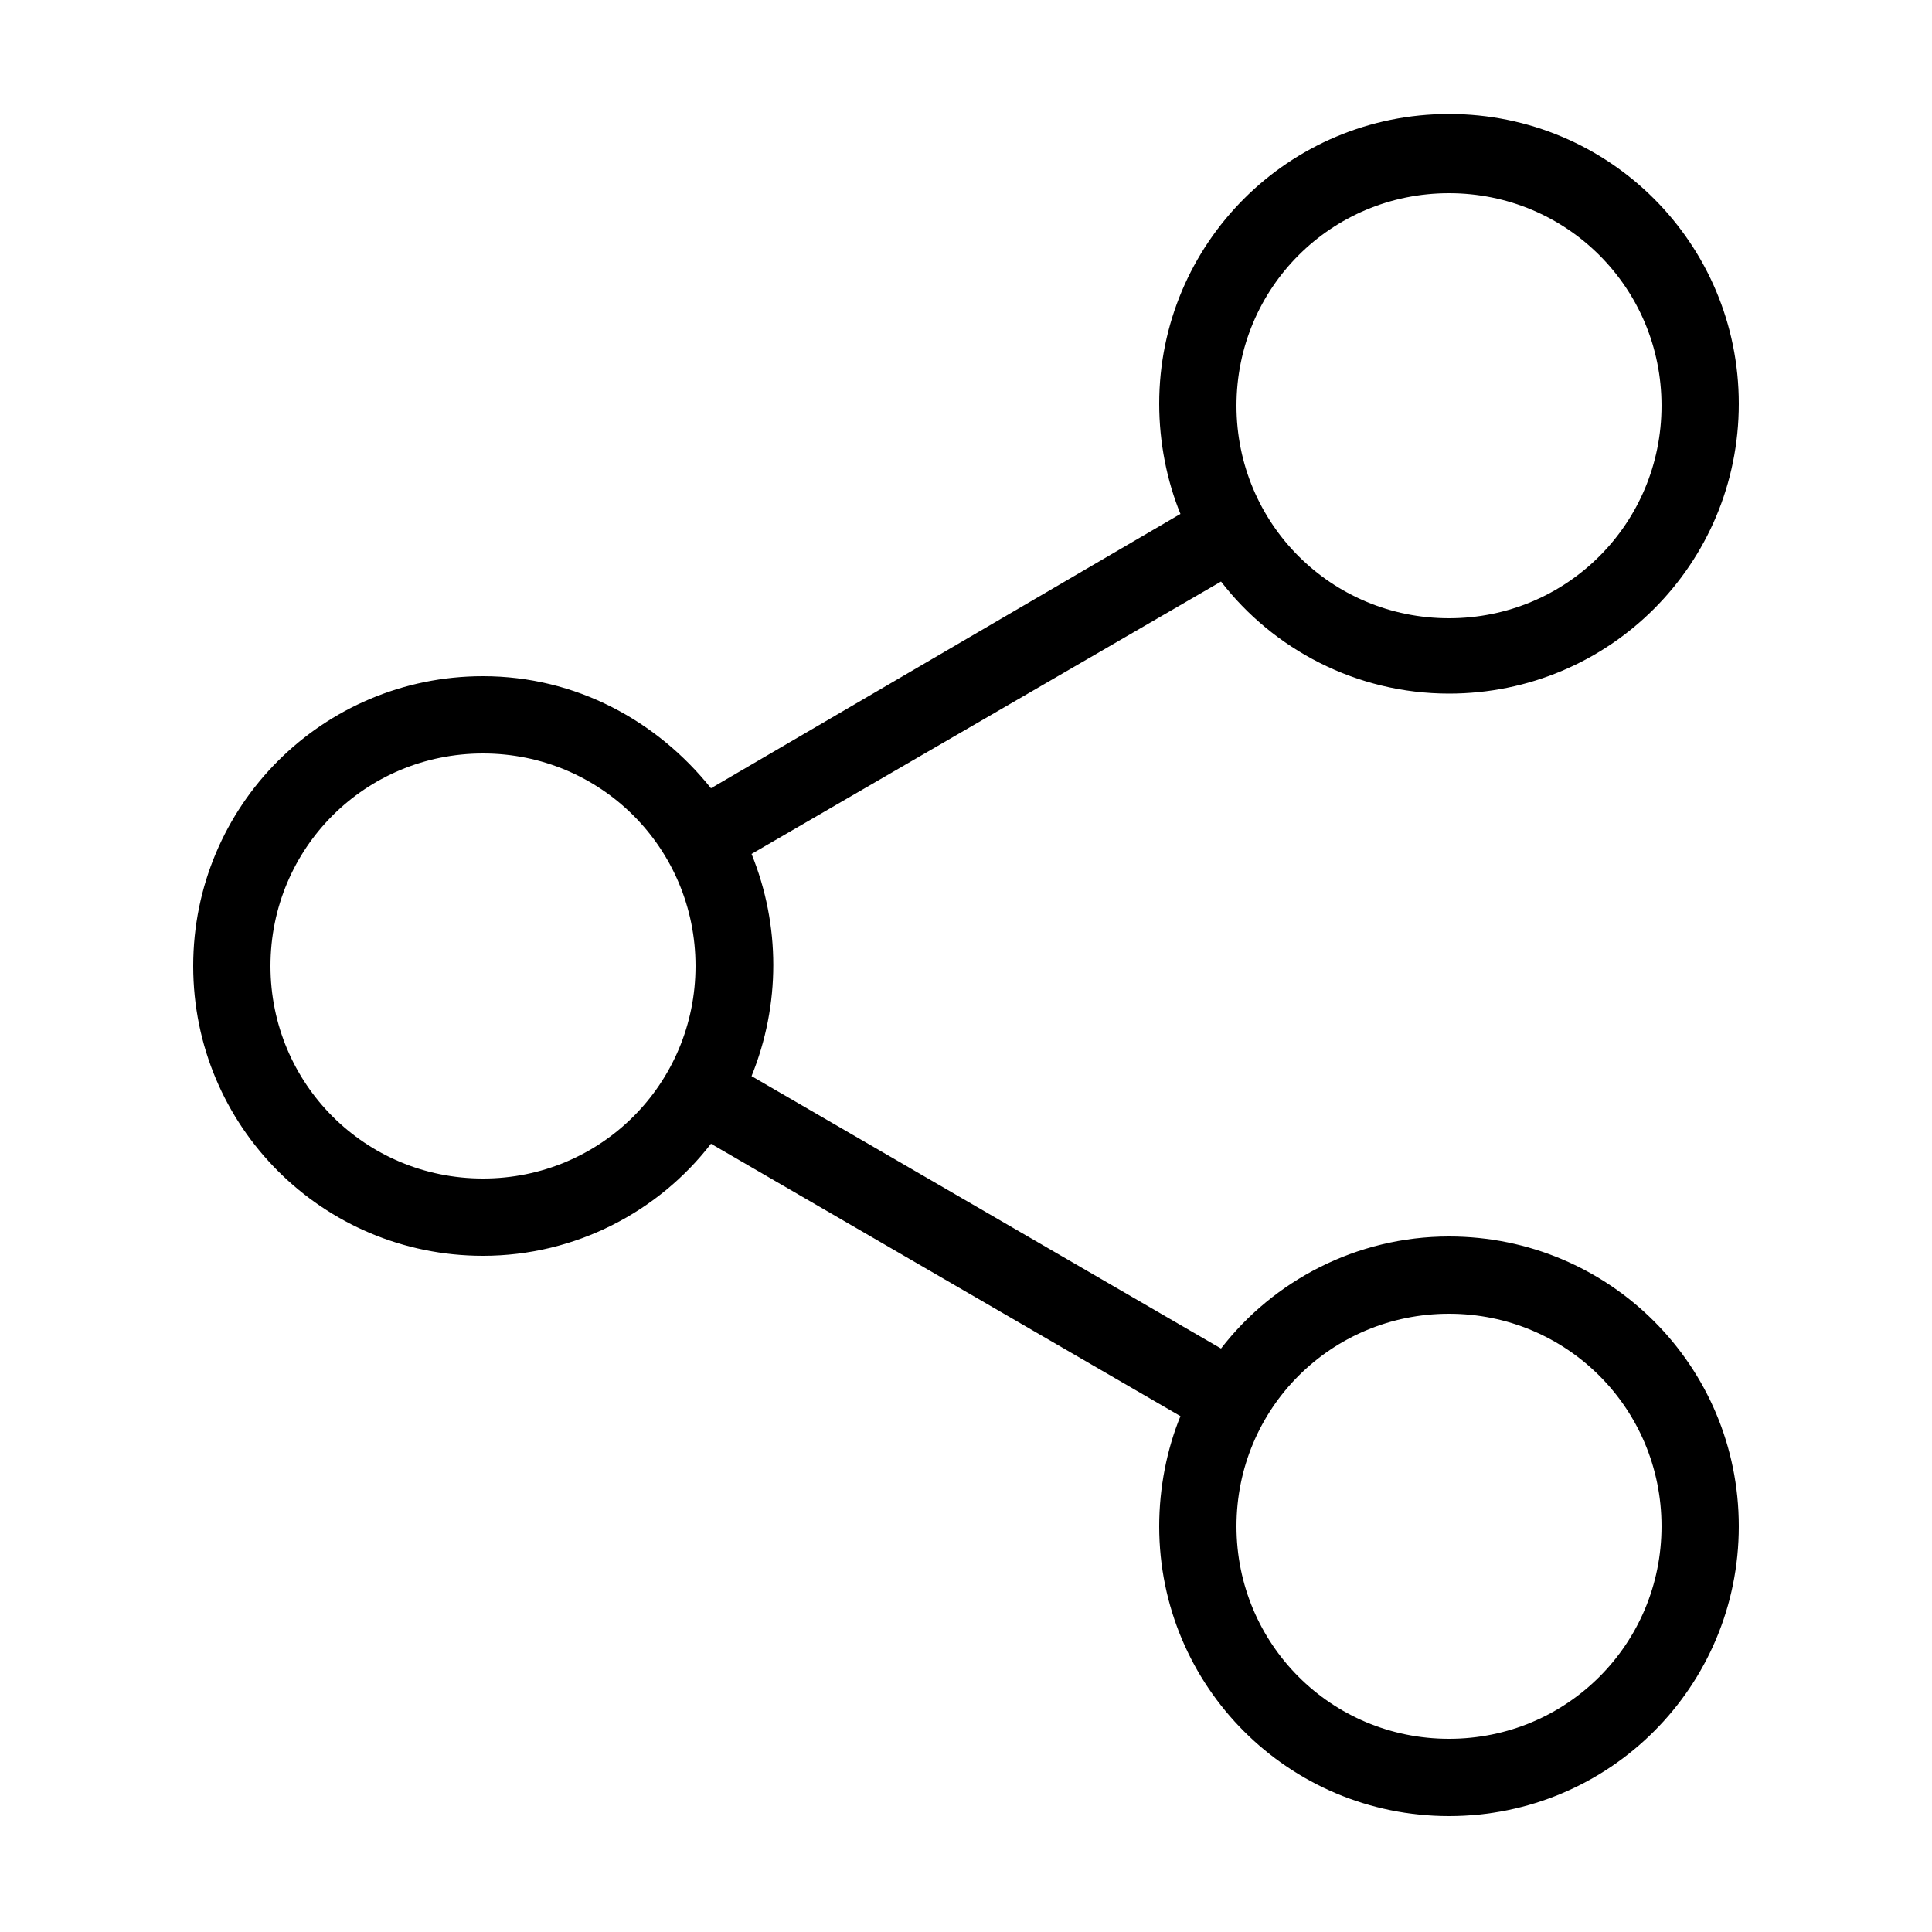 <?xml version="1.0" encoding="utf-8"?>
<!-- Generator: Adobe Illustrator 18.1.1, SVG Export Plug-In . SVG Version: 6.00 Build 0)  -->
<svg version="1.1" xmlns="http://www.w3.org/2000/svg" xmlns:xlink="http://www.w3.org/1999/xlink" x="0px" y="0px" width="100px"
	 height="100px" viewBox="0 0 100 100" enable-background="new 0 0 100 100" xml:space="preserve">
<g id="_x37_7_Essential_Icons">
	<path id="Share" d="M75,64c-4.8,0-9.1,2.3-11.8,5.8L38.9,55.7c1.5-3.7,1.5-7.8,0-11.5l24.3-14.1c2.7,3.5,7,5.8,11.8,5.8
		c8.3,0,15-6.7,15-15c0-8.3-6.7-15-15-15c-8.3,0-15,6.7-15,15c0,2,0.4,4,1.1,5.7L36.8,40.8c-2.8-3.5-7-5.8-11.8-5.8
		c-8.3,0-15,6.7-15,15c0,8.3,6.7,15,15,15c4.8,0,9.1-2.3,11.8-5.8l24.3,14.1C60.4,75,60,77,60,79c0,8.3,6.7,15,15,15
		c8.3,0,15-6.7,15-15C90,70.7,83.3,64,75,64z M75,10c6.1,0,11,4.9,11,11c0,6.1-4.9,11-11,11c-6.1,0-11-4.9-11-11
		C64,14.9,68.9,10,75,10z M25,61c-6.1,0-11-4.9-11-11c0-6.1,4.9-11,11-11c6.1,0,11,4.9,11,11C36,56.1,31.1,61,25,61z M75,90
		c-6.1,0-11-4.9-11-11c0-6.1,4.9-11,11-11c6.1,0,11,4.9,11,11C86,85.1,81.1,90,75,90z"/>
</g>
<g id="Guides">
</g>
<g id="Info">
	<g id="BORDER">
		<path fill="#0000FF" d="M1644-510v1684H-140V-510H1644 M1652-518H-148v1700h1800V-518L1652-518z"/>
	</g>
</g>
</svg>
